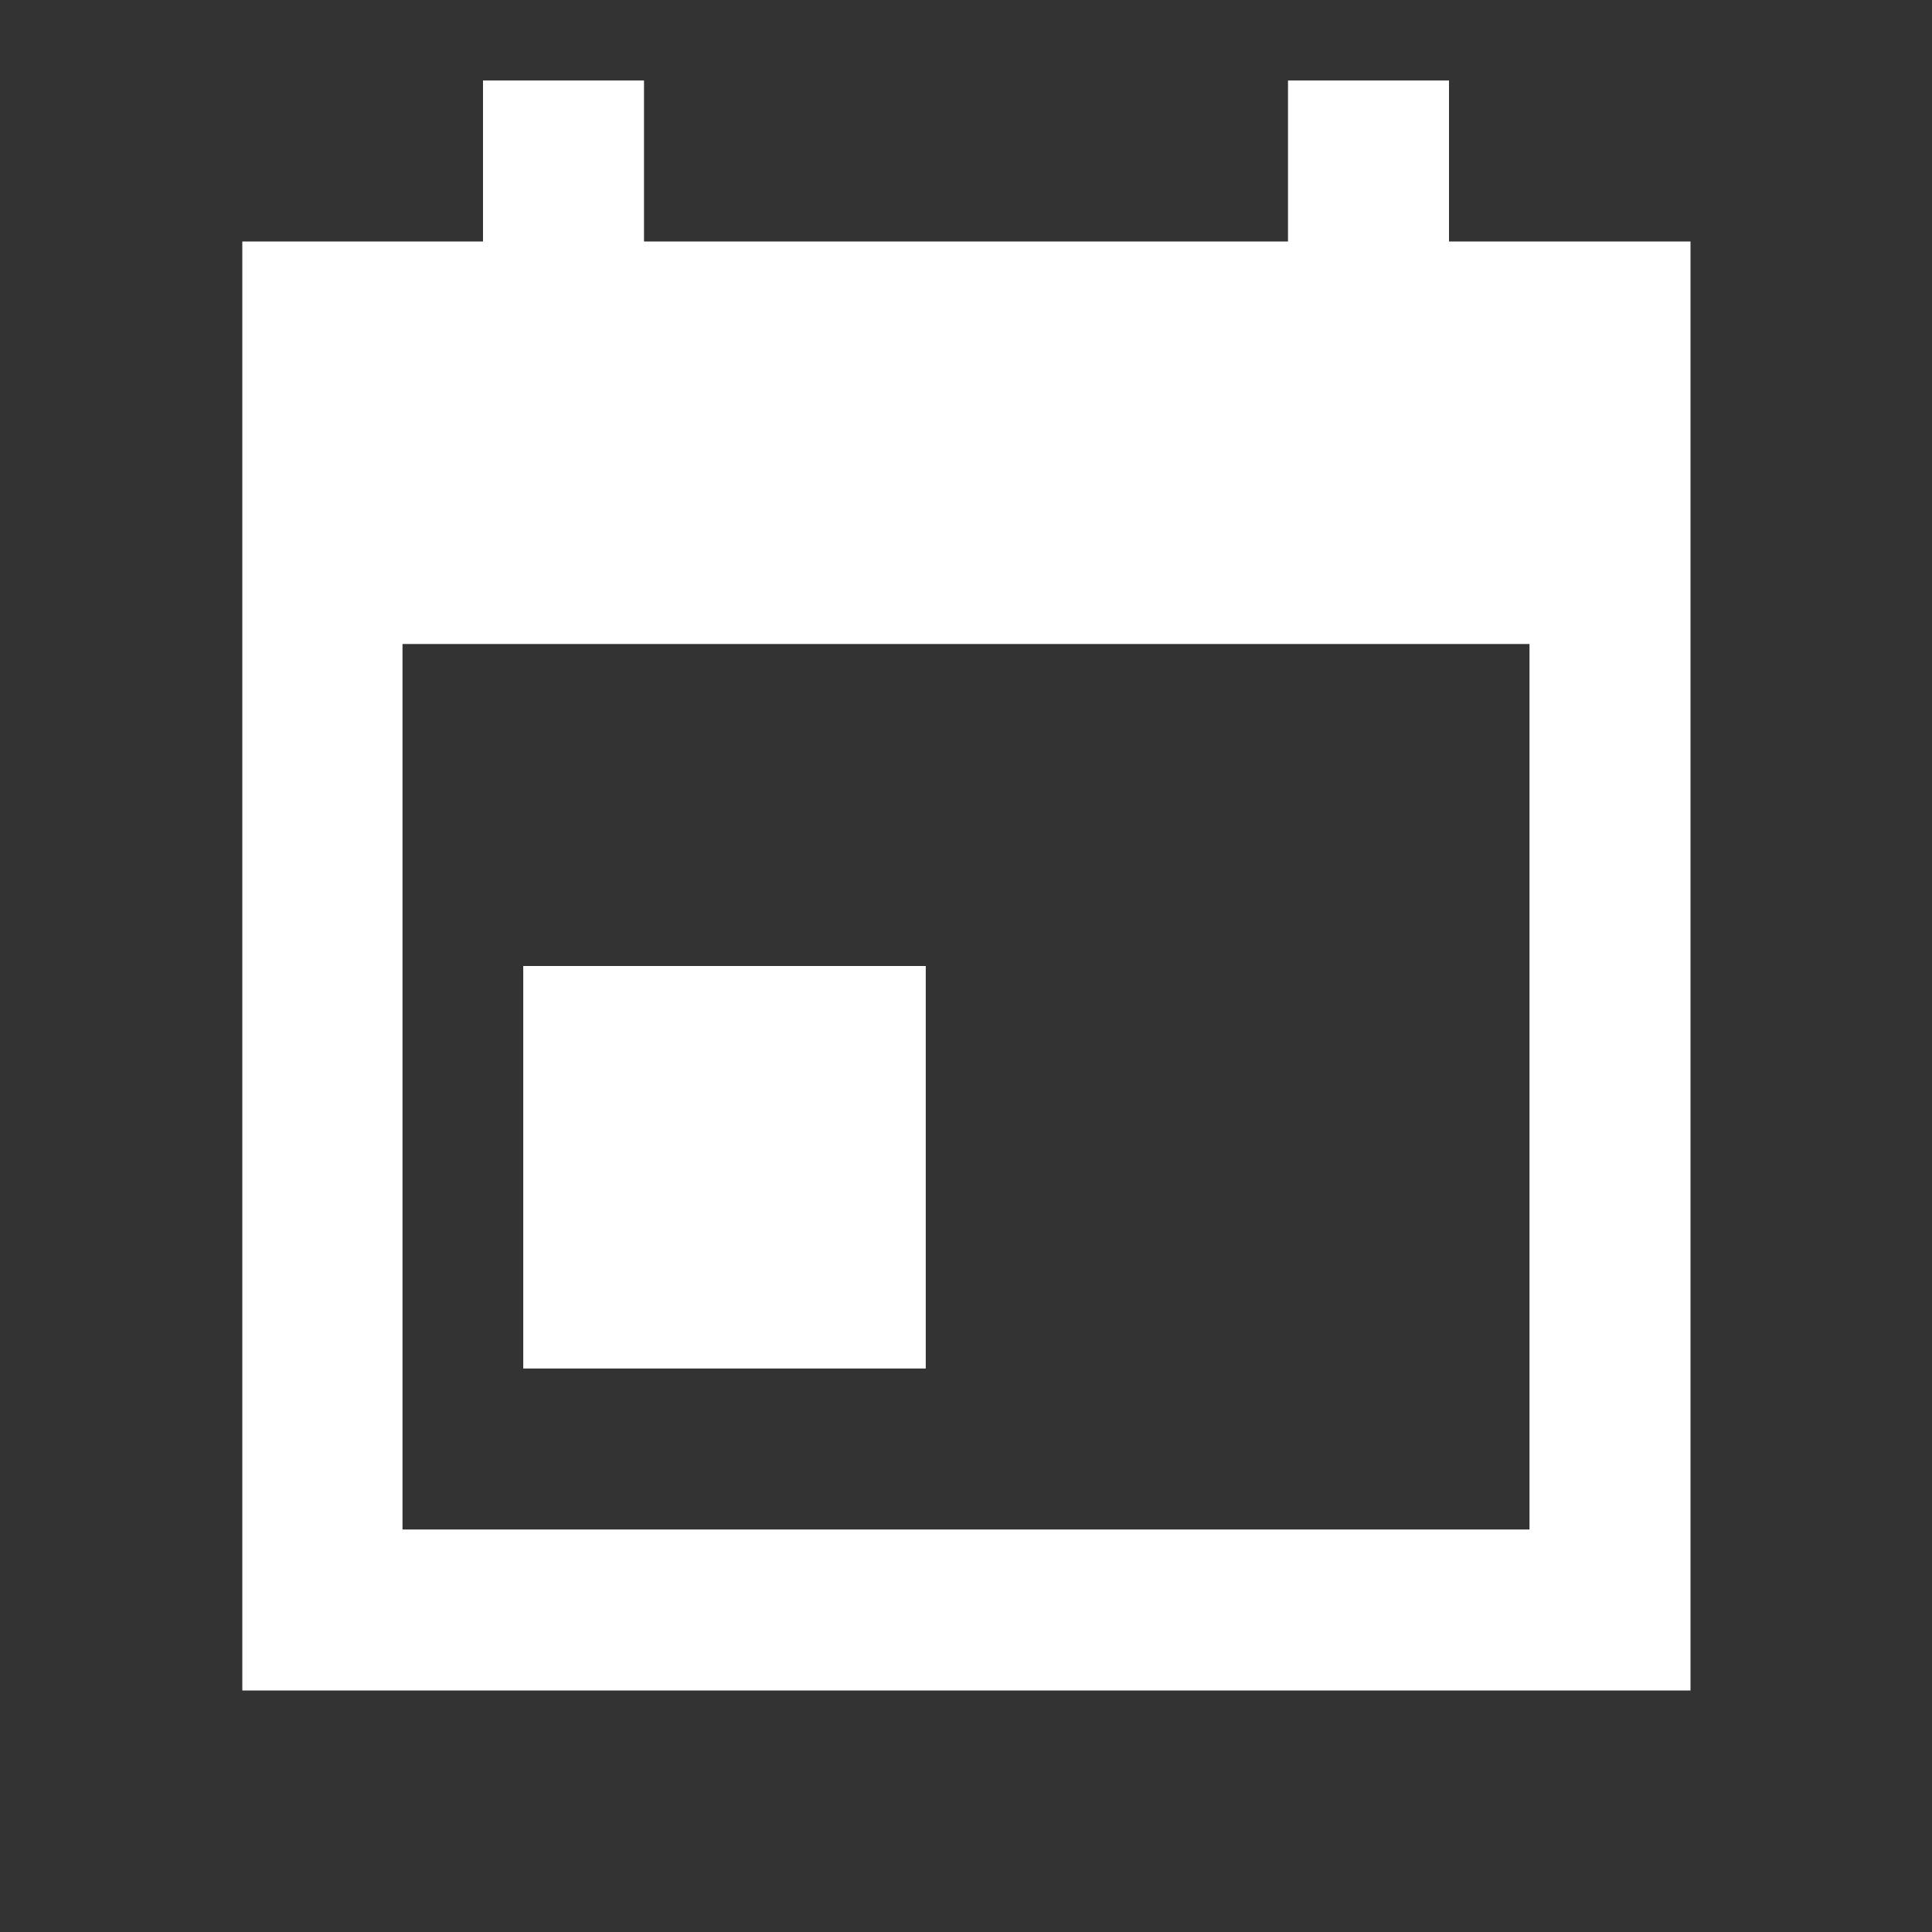 <svg width="24" height="24" viewBox="0 0 24 24" fill="none" xmlns="http://www.w3.org/2000/svg">
<rect x="0" y="0" width="24" height="24" fill="#333333" stroke="none"/>
<path d="M11.5 12H6.5V17H11.5V12ZM16 1V3H8V1H6V3H3.01V21H21V3H18V1H16ZM19 19H5V8H19V19Z" fill="white"/>
</svg>
